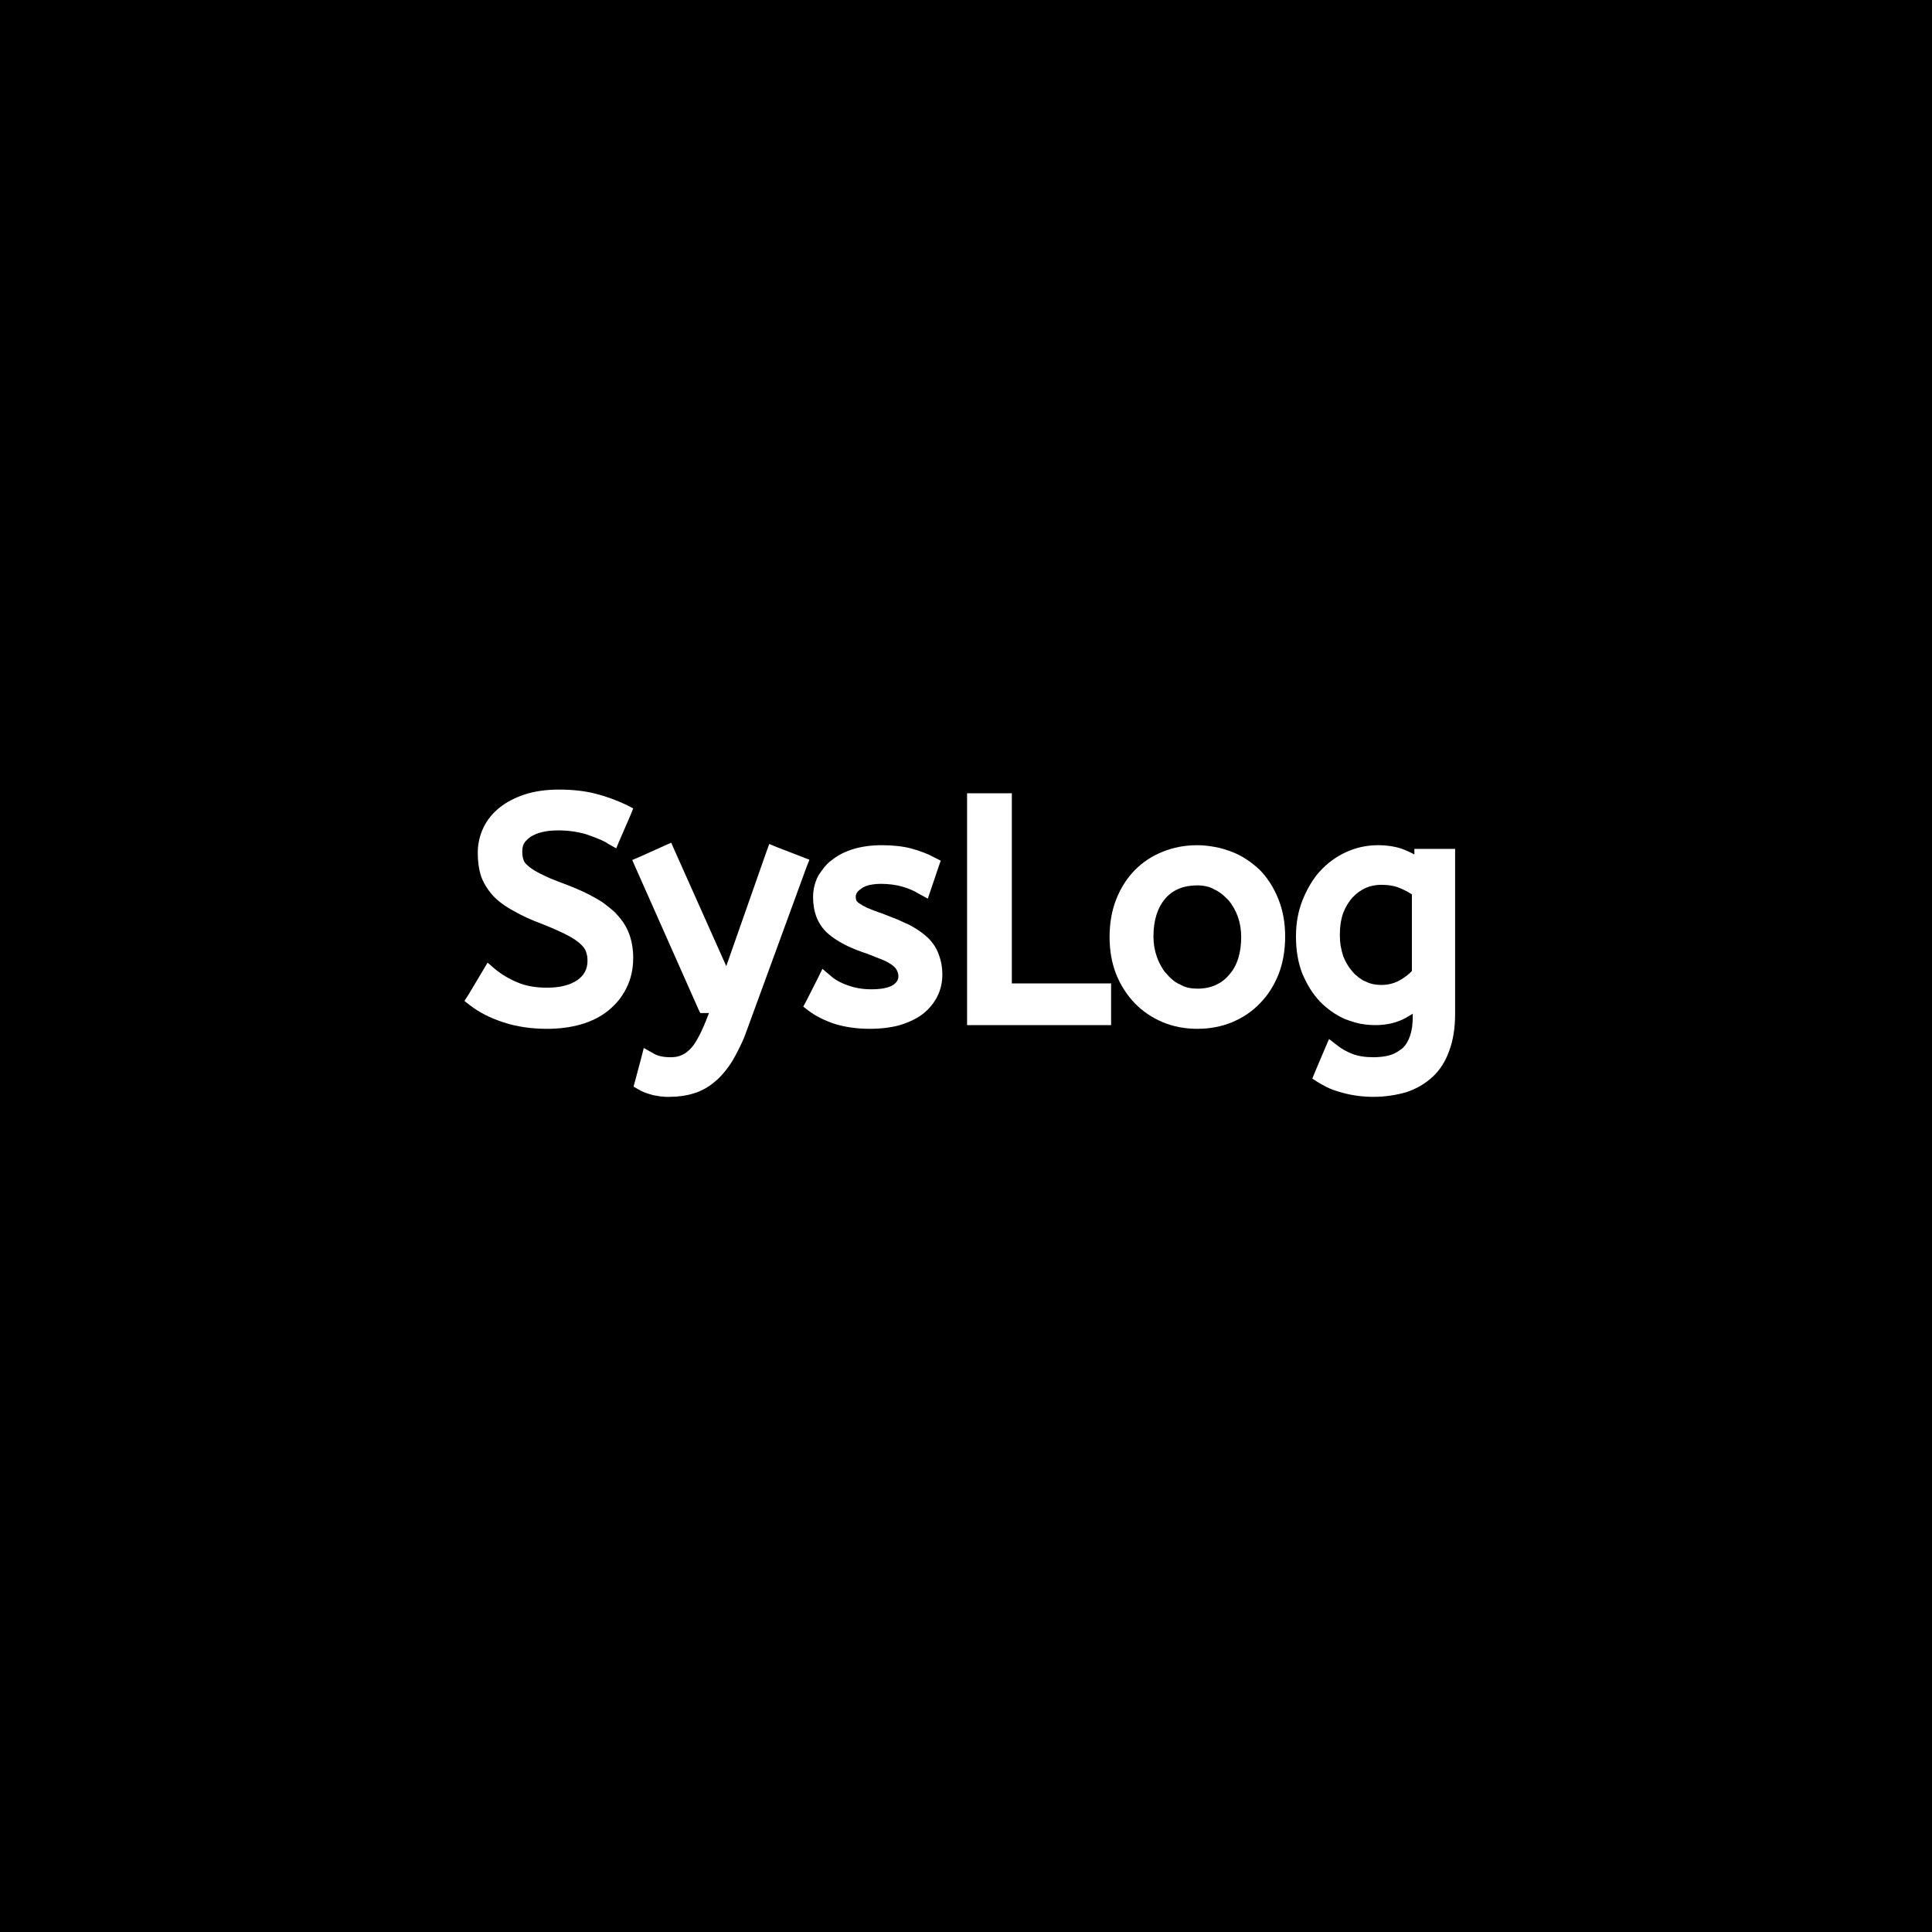 
<svg xmlns="http://www.w3.org/2000/svg" xmlns:xlink="http://www.w3.org/1999/xlink" width="500" zoomAndPan="magnify" viewBox="0 0 375 375" height="500" preserveAspectRatio="xMidYMid meet" version="1.0"><defs><g/></defs><rect x="-37.5" width="450" fill="#ffffff" y="-37.5" height="450" fill-opacity="1"/><rect x="-37.5" width="450" fill="#000000" y="-37.5" height="450" fill-opacity="1"/><g fill="#ffffff" fill-opacity="1"><g transform="translate(90.263, 197.475)"><g><path d="M 5.703 -9.484 C 6.379 -8.922 7.086 -8.414 7.828 -7.969 C 8.566 -7.531 9.359 -7.133 10.203 -6.781 C 11.805 -6.102 13.707 -5.766 15.906 -5.766 C 17.219 -5.766 18.363 -5.895 19.344 -6.156 C 20.332 -6.414 21.164 -6.785 21.844 -7.266 C 23.125 -8.18 23.766 -9.398 23.766 -10.922 C 23.766 -11.035 23.766 -11.16 23.766 -11.297 C 23.766 -11.441 23.754 -11.57 23.734 -11.688 C 23.711 -11.812 23.691 -11.941 23.672 -12.078 C 23.648 -12.223 23.617 -12.344 23.578 -12.438 C 23.535 -12.539 23.5 -12.656 23.469 -12.781 C 23.301 -13.258 22.957 -13.738 22.438 -14.219 C 21.844 -14.781 20.984 -15.359 19.859 -15.953 C 18.617 -16.598 17.039 -17.301 15.125 -18.062 C 12.883 -18.895 11.004 -19.754 9.484 -20.641 C 7.836 -21.516 6.5 -22.492 5.469 -23.578 C 5.102 -23.984 4.781 -24.383 4.5 -24.781 C 4.219 -25.176 3.957 -25.594 3.719 -26.031 C 3.477 -26.477 3.281 -26.922 3.125 -27.359 C 2.688 -28.723 2.469 -30.242 2.469 -31.922 C 2.469 -33.641 2.828 -35.258 3.547 -36.781 C 4.266 -38.301 5.32 -39.617 6.719 -40.734 C 8.082 -41.816 9.742 -42.676 11.703 -43.312 C 13.617 -43.914 15.801 -44.219 18.25 -44.219 C 20.844 -44.219 23.18 -43.957 25.266 -43.438 C 27.336 -42.914 29.375 -42.176 31.375 -41.219 L 32.641 -40.562 L 32.109 -39.234 L 30 -34.375 L 29.344 -32.812 L 27.844 -33.656 C 27.445 -33.938 27.016 -34.176 26.547 -34.375 C 26.086 -34.582 25.598 -34.785 25.078 -34.984 C 24.555 -35.18 24 -35.379 23.406 -35.578 C 21.719 -36.055 19.957 -36.297 18.125 -36.297 C 16.926 -36.297 15.875 -36.188 14.969 -35.969 C 14.07 -35.75 13.32 -35.441 12.719 -35.047 C 12.32 -34.766 12.004 -34.484 11.766 -34.203 C 11.523 -33.922 11.352 -33.617 11.25 -33.297 C 11.156 -32.973 11.109 -32.613 11.109 -32.219 C 11.109 -31.582 11.188 -31.039 11.344 -30.594 C 11.457 -30.195 11.758 -29.801 12.25 -29.406 C 12.52 -29.164 12.852 -28.914 13.25 -28.656 C 13.656 -28.395 14.141 -28.125 14.703 -27.844 C 14.984 -27.719 15.281 -27.578 15.594 -27.422 C 15.914 -27.266 16.266 -27.102 16.641 -26.938 C 17.023 -26.781 17.438 -26.617 17.875 -26.453 C 18.32 -26.297 18.785 -26.117 19.266 -25.922 C 21.66 -25.035 23.68 -24.113 25.328 -23.156 C 25.68 -22.957 26.02 -22.758 26.344 -22.562 C 26.664 -22.363 26.961 -22.148 27.234 -21.922 C 27.516 -21.703 27.797 -21.484 28.078 -21.266 C 28.359 -21.047 28.617 -20.828 28.859 -20.609 C 29.098 -20.391 29.316 -20.16 29.516 -19.922 C 30.641 -18.723 31.441 -17.422 31.922 -16.016 C 32.398 -14.66 32.641 -13.18 32.641 -11.578 C 32.641 -9.379 32.203 -7.422 31.328 -5.703 C 30.484 -3.984 29.301 -2.52 27.781 -1.312 C 26.301 -0.113 24.52 0.781 22.438 1.375 C 20.438 1.938 18.258 2.219 15.906 2.219 C 12.82 2.219 10 1.797 7.438 0.953 C 4.883 0.117 2.727 -0.977 0.969 -2.344 L -0.125 -3.188 L 0.609 -4.312 L 3.484 -9.125 L 4.375 -10.625 Z M 5.703 -9.484 "/></g></g></g><g fill="#ffffff" fill-opacity="1"><g transform="translate(124.343, 197.475)"><g><path d="M 5.641 15.422 C 5.523 15.422 5.395 15.422 5.25 15.422 C 5.113 15.422 4.984 15.422 4.859 15.422 C 4.742 15.422 4.625 15.41 4.5 15.391 C 4.383 15.367 4.266 15.359 4.141 15.359 C 4.023 15.359 3.906 15.348 3.781 15.328 C 3.664 15.305 3.547 15.285 3.422 15.266 C 3.305 15.242 3.195 15.223 3.094 15.203 C 2.988 15.191 2.875 15.176 2.75 15.156 C 2.633 15.133 2.523 15.113 2.422 15.094 C 2.328 15.07 2.223 15.039 2.109 15 C 1.066 14.719 0.223 14.379 -0.422 13.984 L -1.375 13.438 L -1.078 12.359 L 0.125 7.859 L 0.609 5.938 L 2.344 6.906 C 2.695 7.145 3.156 7.344 3.719 7.5 C 4.32 7.656 5.004 7.734 5.766 7.734 C 6.117 7.734 6.445 7.711 6.75 7.672 C 7.051 7.641 7.363 7.562 7.688 7.438 C 7.926 7.352 8.18 7.234 8.453 7.078 C 8.734 6.922 9 6.723 9.25 6.484 C 9.844 6.004 10.398 5.301 10.922 4.375 C 11.484 3.414 12.062 2.195 12.656 0.719 L 13.266 -0.844 L 11.578 -0.844 L 11.156 -1.734 L -1.016 -29.156 L -1.625 -30.547 L -0.234 -31.141 L 4.562 -33.297 L 5.938 -33.906 L 6.547 -32.516 L 16.625 -9.953 L 24.422 -32.156 L 24.969 -33.656 L 26.406 -33.062 L 31.375 -31.141 L 32.766 -30.594 L 32.219 -29.219 L 20.766 2.094 C 20.598 2.57 20.426 3.039 20.25 3.5 C 20.07 3.969 19.879 4.422 19.672 4.859 C 19.473 5.297 19.273 5.711 19.078 6.109 C 18.879 6.516 18.68 6.895 18.484 7.25 C 18.285 7.613 18.082 7.977 17.875 8.344 C 17.363 9.176 16.816 9.941 16.234 10.641 C 15.648 11.348 15.039 11.961 14.406 12.484 C 13.758 13.035 13.086 13.5 12.391 13.875 C 11.691 14.258 10.984 14.555 10.266 14.766 C 8.828 15.203 7.285 15.422 5.641 15.422 Z M 5.641 15.422 "/></g></g></g><g fill="#ffffff" fill-opacity="1"><g transform="translate(155.723, 197.475)"><g><path d="M 5.406 -8.156 C 6.281 -7.352 7.414 -6.711 8.812 -6.234 C 10.219 -5.711 11.738 -5.453 13.375 -5.453 C 15.332 -5.453 16.754 -5.734 17.641 -6.297 C 18.316 -6.773 18.656 -7.316 18.656 -7.922 C 18.656 -8.316 18.578 -8.676 18.422 -9 C 18.297 -9.32 18.055 -9.641 17.703 -9.953 C 17.223 -10.359 16.539 -10.758 15.656 -11.156 C 15.414 -11.238 15.156 -11.336 14.875 -11.453 C 14.594 -11.578 14.289 -11.695 13.969 -11.812 C 13.656 -11.938 13.328 -12.066 12.984 -12.203 C 12.648 -12.348 12.281 -12.477 11.875 -12.594 C 10.832 -12.957 9.879 -13.336 9.016 -13.734 C 8.16 -14.141 7.375 -14.57 6.656 -15.031 C 5.938 -15.488 5.297 -15.977 4.734 -16.5 C 3.859 -17.344 3.195 -18.344 2.75 -19.5 C 2.312 -20.656 2.094 -21.938 2.094 -23.344 C 2.094 -24.781 2.414 -26.141 3.062 -27.422 C 3.301 -27.816 3.562 -28.203 3.844 -28.578 C 4.125 -28.961 4.422 -29.328 4.734 -29.672 C 5.055 -30.016 5.414 -30.32 5.812 -30.594 C 6.977 -31.52 8.379 -32.223 10.016 -32.703 C 11.617 -33.18 13.441 -33.422 15.484 -33.422 C 17.641 -33.422 19.555 -33.203 21.234 -32.766 C 22.078 -32.523 22.867 -32.266 23.609 -31.984 C 24.348 -31.703 25.039 -31.379 25.688 -31.016 L 26.875 -30.422 L 26.453 -29.219 L 24.953 -24.781 L 24.359 -23.047 L 22.734 -23.938 C 21.773 -24.539 20.676 -25.02 19.438 -25.375 C 18.156 -25.738 16.754 -25.922 15.234 -25.922 C 14.641 -25.922 14.094 -25.879 13.594 -25.797 C 13.094 -25.723 12.66 -25.613 12.297 -25.469 C 11.941 -25.332 11.645 -25.16 11.406 -24.953 C 11 -24.68 10.723 -24.414 10.578 -24.156 C 10.441 -23.895 10.375 -23.645 10.375 -23.406 C 10.375 -23.125 10.414 -22.883 10.5 -22.688 C 10.582 -22.52 10.766 -22.336 11.047 -22.141 C 11.441 -21.859 11.977 -21.555 12.656 -21.234 C 13.062 -21.078 13.492 -20.906 13.953 -20.719 C 14.41 -20.539 14.941 -20.352 15.547 -20.156 C 16.055 -19.957 16.539 -19.766 17 -19.578 C 17.469 -19.398 17.922 -19.223 18.359 -19.047 C 18.797 -18.867 19.203 -18.688 19.578 -18.5 C 19.961 -18.32 20.336 -18.156 20.703 -18 C 22.223 -17.195 23.461 -16.336 24.422 -15.422 C 25.422 -14.422 26.117 -13.32 26.516 -12.125 C 26.961 -10.957 27.188 -9.695 27.188 -8.344 C 27.188 -6.695 26.82 -5.195 26.094 -3.844 C 25.375 -2.52 24.395 -1.398 23.156 -0.484 C 22.52 -0.035 21.832 0.352 21.094 0.688 C 20.352 1.031 19.562 1.32 18.719 1.562 C 17.039 2 15.203 2.219 13.203 2.219 C 10.641 2.219 8.336 1.898 6.297 1.266 C 4.254 0.578 2.555 -0.281 1.203 -1.312 L 0.188 -2.094 L 0.781 -3.188 L 3.062 -7.688 L 3.906 -9.422 Z M 5.406 -8.156 "/></g></g></g><g fill="#ffffff" fill-opacity="1"><g transform="translate(183.803, 197.475)"><g><path d="M 30.359 1.5 L 3.906 1.5 L 3.906 -43.5 L 12.594 -43.5 L 12.594 -6.594 L 31.859 -6.594 L 31.859 1.5 Z M 30.359 1.5 "/></g></g></g><g fill="#ffffff" fill-opacity="1"><g transform="translate(214.463, 197.475)"><g><path d="M 26.453 -15.594 C 26.453 -17 26.234 -18.32 25.797 -19.562 C 25.359 -20.758 24.758 -21.816 24 -22.734 C 23.719 -23.016 23.438 -23.285 23.156 -23.547 C 22.875 -23.805 22.57 -24.047 22.25 -24.266 C 21.938 -24.484 21.598 -24.676 21.234 -24.844 C 20.754 -25.125 20.234 -25.32 19.672 -25.438 C 19.117 -25.562 18.539 -25.625 17.938 -25.625 C 15.258 -25.625 13.18 -24.766 11.703 -23.047 C 10.18 -21.242 9.422 -18.801 9.422 -15.719 C 9.422 -14.32 9.641 -13.004 10.078 -11.766 C 10.16 -11.555 10.238 -11.352 10.312 -11.156 C 10.395 -10.957 10.484 -10.758 10.578 -10.562 C 10.68 -10.363 10.785 -10.172 10.891 -9.984 C 10.992 -9.805 11.094 -9.633 11.188 -9.469 C 11.289 -9.312 11.398 -9.145 11.516 -8.969 C 11.641 -8.789 11.781 -8.641 11.938 -8.516 C 12.176 -8.203 12.438 -7.914 12.719 -7.656 C 13 -7.395 13.297 -7.148 13.609 -6.922 C 13.93 -6.703 14.273 -6.516 14.641 -6.359 C 15.117 -6.078 15.641 -5.875 16.203 -5.75 C 16.766 -5.633 17.344 -5.578 17.938 -5.578 C 19.301 -5.578 20.504 -5.816 21.547 -6.297 C 22.055 -6.535 22.52 -6.816 22.938 -7.141 C 23.363 -7.461 23.758 -7.844 24.125 -8.281 C 24.883 -9.125 25.461 -10.164 25.859 -11.406 C 26.254 -12.645 26.453 -14.039 26.453 -15.594 Z M 0.906 -15.594 C 0.906 -18.32 1.344 -20.785 2.219 -22.984 C 3.102 -25.18 4.301 -27.051 5.812 -28.594 C 7.332 -30.133 9.133 -31.32 11.219 -32.156 C 13.301 -33 15.539 -33.422 17.938 -33.422 C 18.539 -33.422 19.117 -33.391 19.672 -33.328 C 20.234 -33.266 20.797 -33.18 21.359 -33.078 C 21.922 -32.984 22.469 -32.852 23 -32.688 C 23.539 -32.531 24.07 -32.352 24.594 -32.156 C 25.633 -31.758 26.602 -31.258 27.5 -30.656 C 28.406 -30.062 29.258 -29.383 30.062 -28.625 C 31.582 -27.062 32.781 -25.18 33.656 -22.984 C 34.539 -20.816 34.984 -18.395 34.984 -15.719 C 34.984 -13.039 34.562 -10.602 33.719 -8.406 C 32.844 -6.195 31.645 -4.316 30.125 -2.766 C 29.363 -1.961 28.52 -1.25 27.594 -0.625 C 26.676 -0.008 25.695 0.516 24.656 0.953 C 22.582 1.797 20.344 2.219 17.938 2.219 C 16.738 2.219 15.566 2.109 14.422 1.891 C 13.285 1.672 12.195 1.344 11.156 0.906 C 9.082 0.02 7.285 -1.207 5.766 -2.781 C 4.242 -4.363 3.039 -6.254 2.156 -8.453 C 1.32 -10.617 0.906 -13 0.906 -15.594 Z M 0.906 -15.594 "/></g></g></g><g fill="#ffffff" fill-opacity="1"><g transform="translate(250.343, 197.475)"><g><path d="M 17.156 -33.422 C 18.156 -33.422 19.102 -33.336 20 -33.172 C 20.906 -33.016 21.758 -32.758 22.562 -32.406 C 23.125 -32.164 23.664 -31.906 24.188 -31.625 L 24.188 -32.703 L 32.094 -32.703 L 32.094 -0.719 C 32.094 2.039 31.711 4.441 30.953 6.484 C 30.598 7.484 30.148 8.41 29.609 9.266 C 29.066 10.129 28.438 10.891 27.719 11.547 C 27 12.211 26.207 12.797 25.344 13.297 C 24.488 13.797 23.582 14.203 22.625 14.516 C 21.664 14.797 20.656 15.016 19.594 15.172 C 18.531 15.336 17.422 15.422 16.266 15.422 C 14.266 15.422 12.344 15.18 10.5 14.703 C 9.863 14.535 9.254 14.352 8.672 14.156 C 8.086 13.957 7.523 13.719 6.984 13.438 C 6.453 13.156 5.926 12.859 5.406 12.547 L 4.375 11.875 L 4.859 10.688 L 6.844 6 L 7.625 4.203 L 9.188 5.406 C 10.02 6.082 11 6.641 12.125 7.078 C 13.238 7.516 14.617 7.734 16.266 7.734 C 16.703 7.734 17.109 7.711 17.484 7.672 C 17.867 7.641 18.238 7.594 18.594 7.531 C 18.957 7.469 19.289 7.383 19.594 7.281 C 19.895 7.188 20.18 7.066 20.453 6.922 C 20.734 6.785 20.992 6.629 21.234 6.453 C 21.473 6.273 21.711 6.102 21.953 5.938 C 22.555 5.344 23.023 4.547 23.359 3.547 C 23.703 2.547 23.875 1.301 23.875 -0.188 L 23.875 -0.719 C 23.477 -0.477 23.082 -0.238 22.688 0 C 20.957 1 18.914 1.5 16.562 1.5 C 15.914 1.5 15.266 1.457 14.609 1.375 C 13.953 1.301 13.312 1.172 12.688 0.984 C 12.07 0.805 11.441 0.598 10.797 0.359 C 8.961 -0.441 7.32 -1.582 5.875 -3.062 C 5.156 -3.82 4.516 -4.648 3.953 -5.547 C 3.398 -6.453 2.898 -7.422 2.453 -8.453 C 1.617 -10.578 1.203 -13 1.203 -15.719 C 1.203 -18.238 1.617 -20.562 2.453 -22.688 C 2.734 -23.406 3.047 -24.094 3.391 -24.75 C 3.734 -25.406 4.102 -26.035 4.5 -26.641 C 4.895 -27.242 5.332 -27.801 5.812 -28.312 C 7.258 -29.914 8.941 -31.16 10.859 -32.047 C 12.816 -32.961 14.914 -33.422 17.156 -33.422 Z M 17.766 -6.297 C 19.078 -6.297 20.273 -6.598 21.359 -7.203 C 22.273 -7.723 23.055 -8.32 23.703 -9 L 23.703 -23.875 C 23.023 -24.32 22.266 -24.723 21.422 -25.078 C 20.422 -25.516 19.18 -25.734 17.703 -25.734 C 17.18 -25.734 16.672 -25.68 16.172 -25.578 C 15.672 -25.484 15.203 -25.336 14.766 -25.141 C 13.797 -24.703 12.938 -24.082 12.188 -23.281 C 11.457 -22.477 10.852 -21.477 10.375 -20.281 C 9.938 -19.039 9.719 -17.617 9.719 -16.016 C 9.719 -15.254 9.773 -14.523 9.891 -13.828 C 10.016 -13.129 10.176 -12.477 10.375 -11.875 C 10.852 -10.676 11.473 -9.656 12.234 -8.812 C 12.398 -8.613 12.582 -8.426 12.781 -8.25 C 12.977 -8.07 13.188 -7.898 13.406 -7.734 C 13.625 -7.578 13.844 -7.426 14.062 -7.281 C 14.289 -7.145 14.523 -7.035 14.766 -6.953 C 15.242 -6.711 15.734 -6.539 16.234 -6.438 C 16.734 -6.344 17.242 -6.297 17.766 -6.297 Z M 17.766 -6.297 "/></g></g></g></svg>